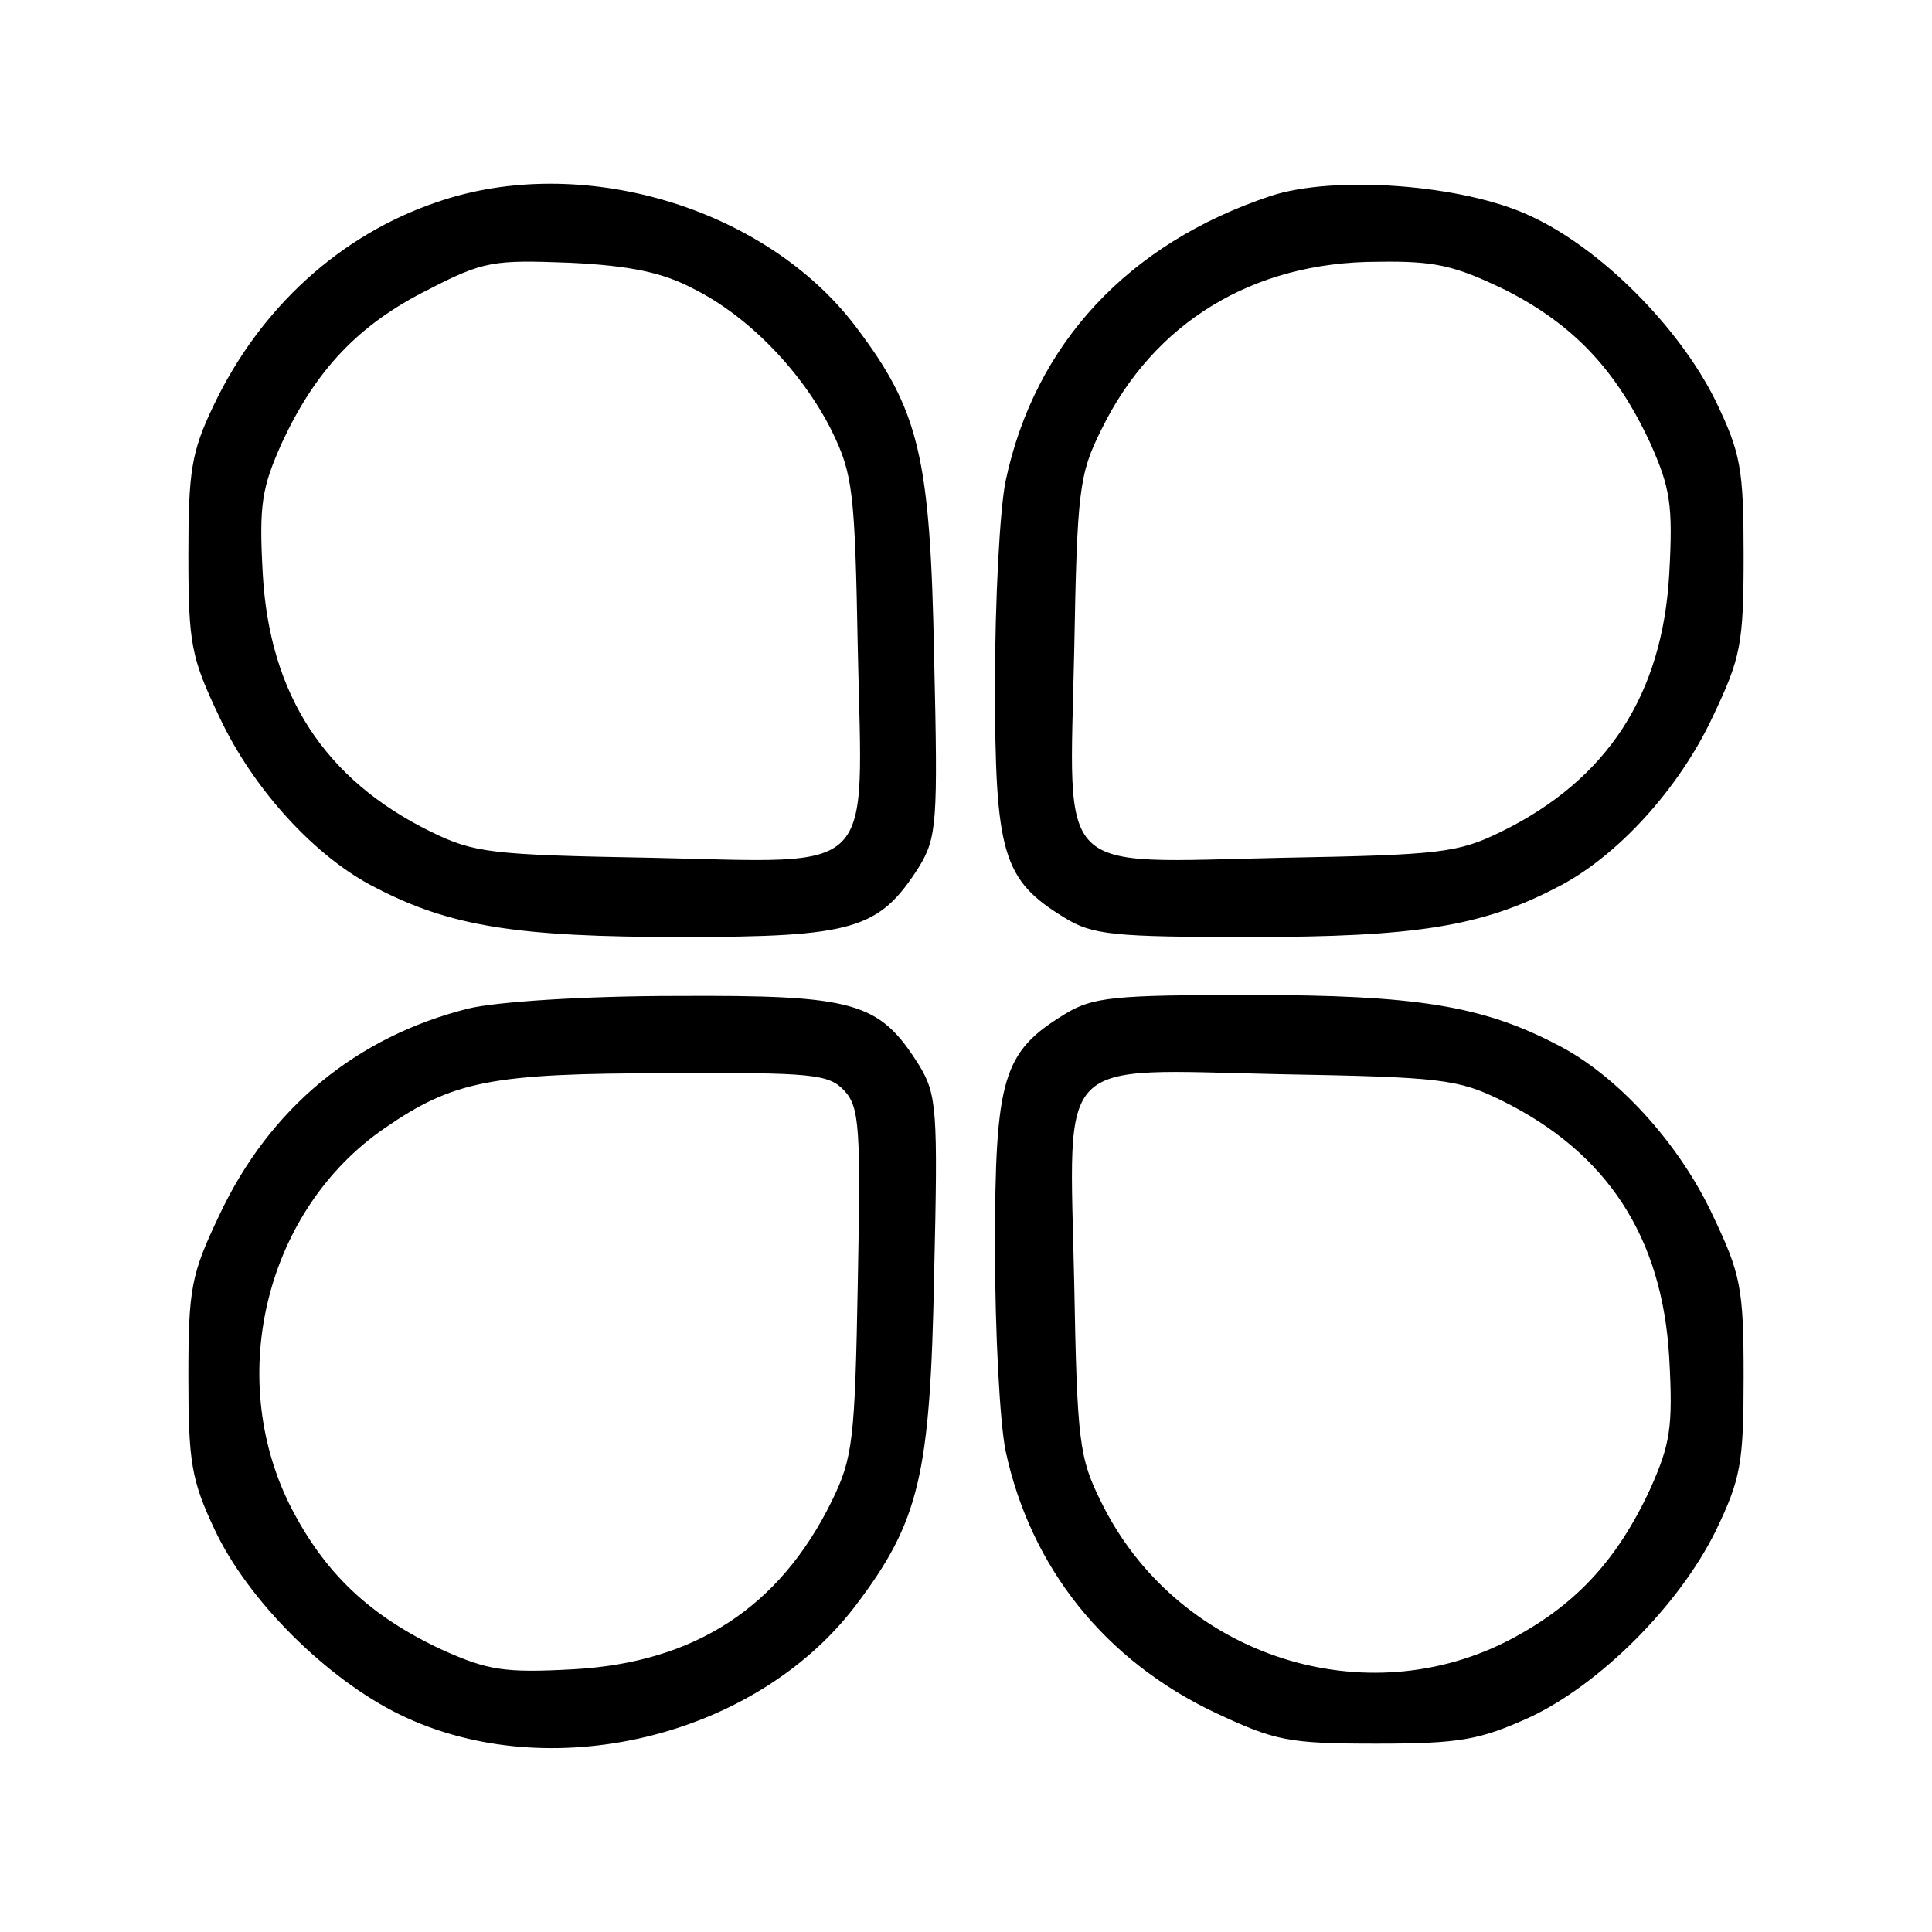 <?xml version="1.0" standalone="no"?><!DOCTYPE svg PUBLIC "-//W3C//DTD SVG 1.1//EN" "http://www.w3.org/Graphics/SVG/1.1/DTD/svg11.dtd"><svg t="1618304014266" class="icon" viewBox="0 0 1024 1024" version="1.1" xmlns="http://www.w3.org/2000/svg" p-id="1214" width="128" height="128" xmlns:xlink="http://www.w3.org/1999/xlink"><defs><style type="text/css"></style></defs><path d="M231.936 107.008c-51.712 17.408-94.208 56.32-118.784 108.032-11.776 24.576-13.312 34.816-13.312 79.36 0 47.104 1.536 54.272 16.384 85.504 17.92 38.4 51.2 74.752 82.944 90.624 39.424 20.48 74.752 26.112 161.792 26.112 91.648 0 104.96-4.096 125.952-36.864 9.728-15.872 10.24-23.552 8.192-111.616-2.048-105.984-7.68-130.56-41.984-175.616-48.128-62.976-145.408-91.648-221.184-65.536z m135.68 46.08c29.696 14.848 57.856 44.544 73.216 75.264 11.264 23.04 12.288 32.256 13.824 116.224 2.56 121.344 11.264 112.64-109.056 110.08-85.504-1.536-94.208-2.56-117.248-13.824-56.32-27.648-85.504-72.704-89.088-136.704-2.048-36.864-0.512-45.568 10.24-69.632 17.92-38.4 40.448-62.464 77.312-80.896 29.696-15.36 34.816-15.872 75.264-14.336 31.744 1.536 49.152 5.12 65.536 13.824zM673.28 103.936c-75.264 25.088-124.928 78.336-140.288 151.04-3.072 14.848-5.632 63.488-5.632 107.52 0 90.112 4.096 103.936 36.864 123.904 14.848 9.216 26.112 10.24 98.816 10.24 87.04 0 122.368-5.632 161.792-26.112 31.744-15.872 65.024-52.224 82.944-90.624 14.848-31.232 16.384-38.4 16.384-85.504 0-46.08-1.536-54.272-14.848-81.92-19.456-39.424-61.44-81.408-98.816-98.304-35.328-16.384-103.424-21.504-137.216-10.24z m124.416 49.664c36.352 18.432 58.88 42.496 76.8 80.896 10.752 24.064 12.288 32.768 10.24 69.632-3.584 64-32.768 109.056-89.088 136.704-23.04 11.264-32.256 12.288-116.224 13.824-121.344 2.56-112.64 11.264-110.08-109.056 1.536-85.504 2.56-94.208 14.336-117.76 27.648-56.832 80.384-89.088 146.432-89.088 30.72-0.512 40.96 2.048 67.584 14.848zM248.32 534.528c-59.392 14.848-105.472 52.736-132.096 109.568-14.848 31.232-16.384 38.4-16.384 85.504 0 45.056 1.536 54.784 13.824 80.896 17.408 37.376 59.392 79.36 98.304 98.304 78.848 38.4 187.904 12.288 241.152-57.344 34.304-45.056 39.936-69.632 41.984-175.616 2.048-88.064 1.536-95.744-8.192-111.616-20.992-33.28-33.792-36.864-128.512-36.352-48.64 0-95.232 3.072-110.08 6.656z m199.168 43.52c8.192 8.704 8.704 20.48 7.168 101.376-1.536 83.968-2.56 93.184-13.824 116.224-27.648 56.32-72.704 85.504-136.704 89.088-36.864 2.048-45.568 0.512-69.632-10.24-38.4-17.92-62.464-40.448-80.896-76.8-34.304-69.12-12.288-156.672 50.176-199.68 36.352-25.088 56.32-29.184 150.016-29.184 77.312-0.512 85.504 0.512 93.696 9.216zM564.224 537.6c-32.768 19.968-36.864 33.792-36.864 123.904 0 44.032 2.56 92.672 5.632 107.52 13.312 61.952 52.736 111.104 111.104 138.752 31.744 14.848 38.4 16.384 85.504 16.384 44.544 0 54.784-2.048 80.896-13.824 37.376-17.408 79.36-59.392 98.816-98.816 13.312-27.648 14.848-35.84 14.848-81.92 0-47.104-1.536-54.272-16.384-85.504-17.92-38.4-51.2-74.752-82.944-90.624-39.424-20.48-74.752-26.112-161.792-26.112-72.704 0-83.968 1.024-98.816 10.24z m231.424 45.568c56.32 27.648 85.504 72.704 89.088 136.704 2.048 36.864 0.512 45.568-10.24 69.632-17.92 38.4-40.448 62.464-76.8 80.896-78.336 38.912-175.104 5.12-214.016-74.24-11.776-23.552-12.8-32.256-14.336-116.736-2.56-121.344-11.264-112.64 109.056-110.08 85.504 1.536 94.208 2.56 117.248 13.824z" p-id="1215"></path></svg>
